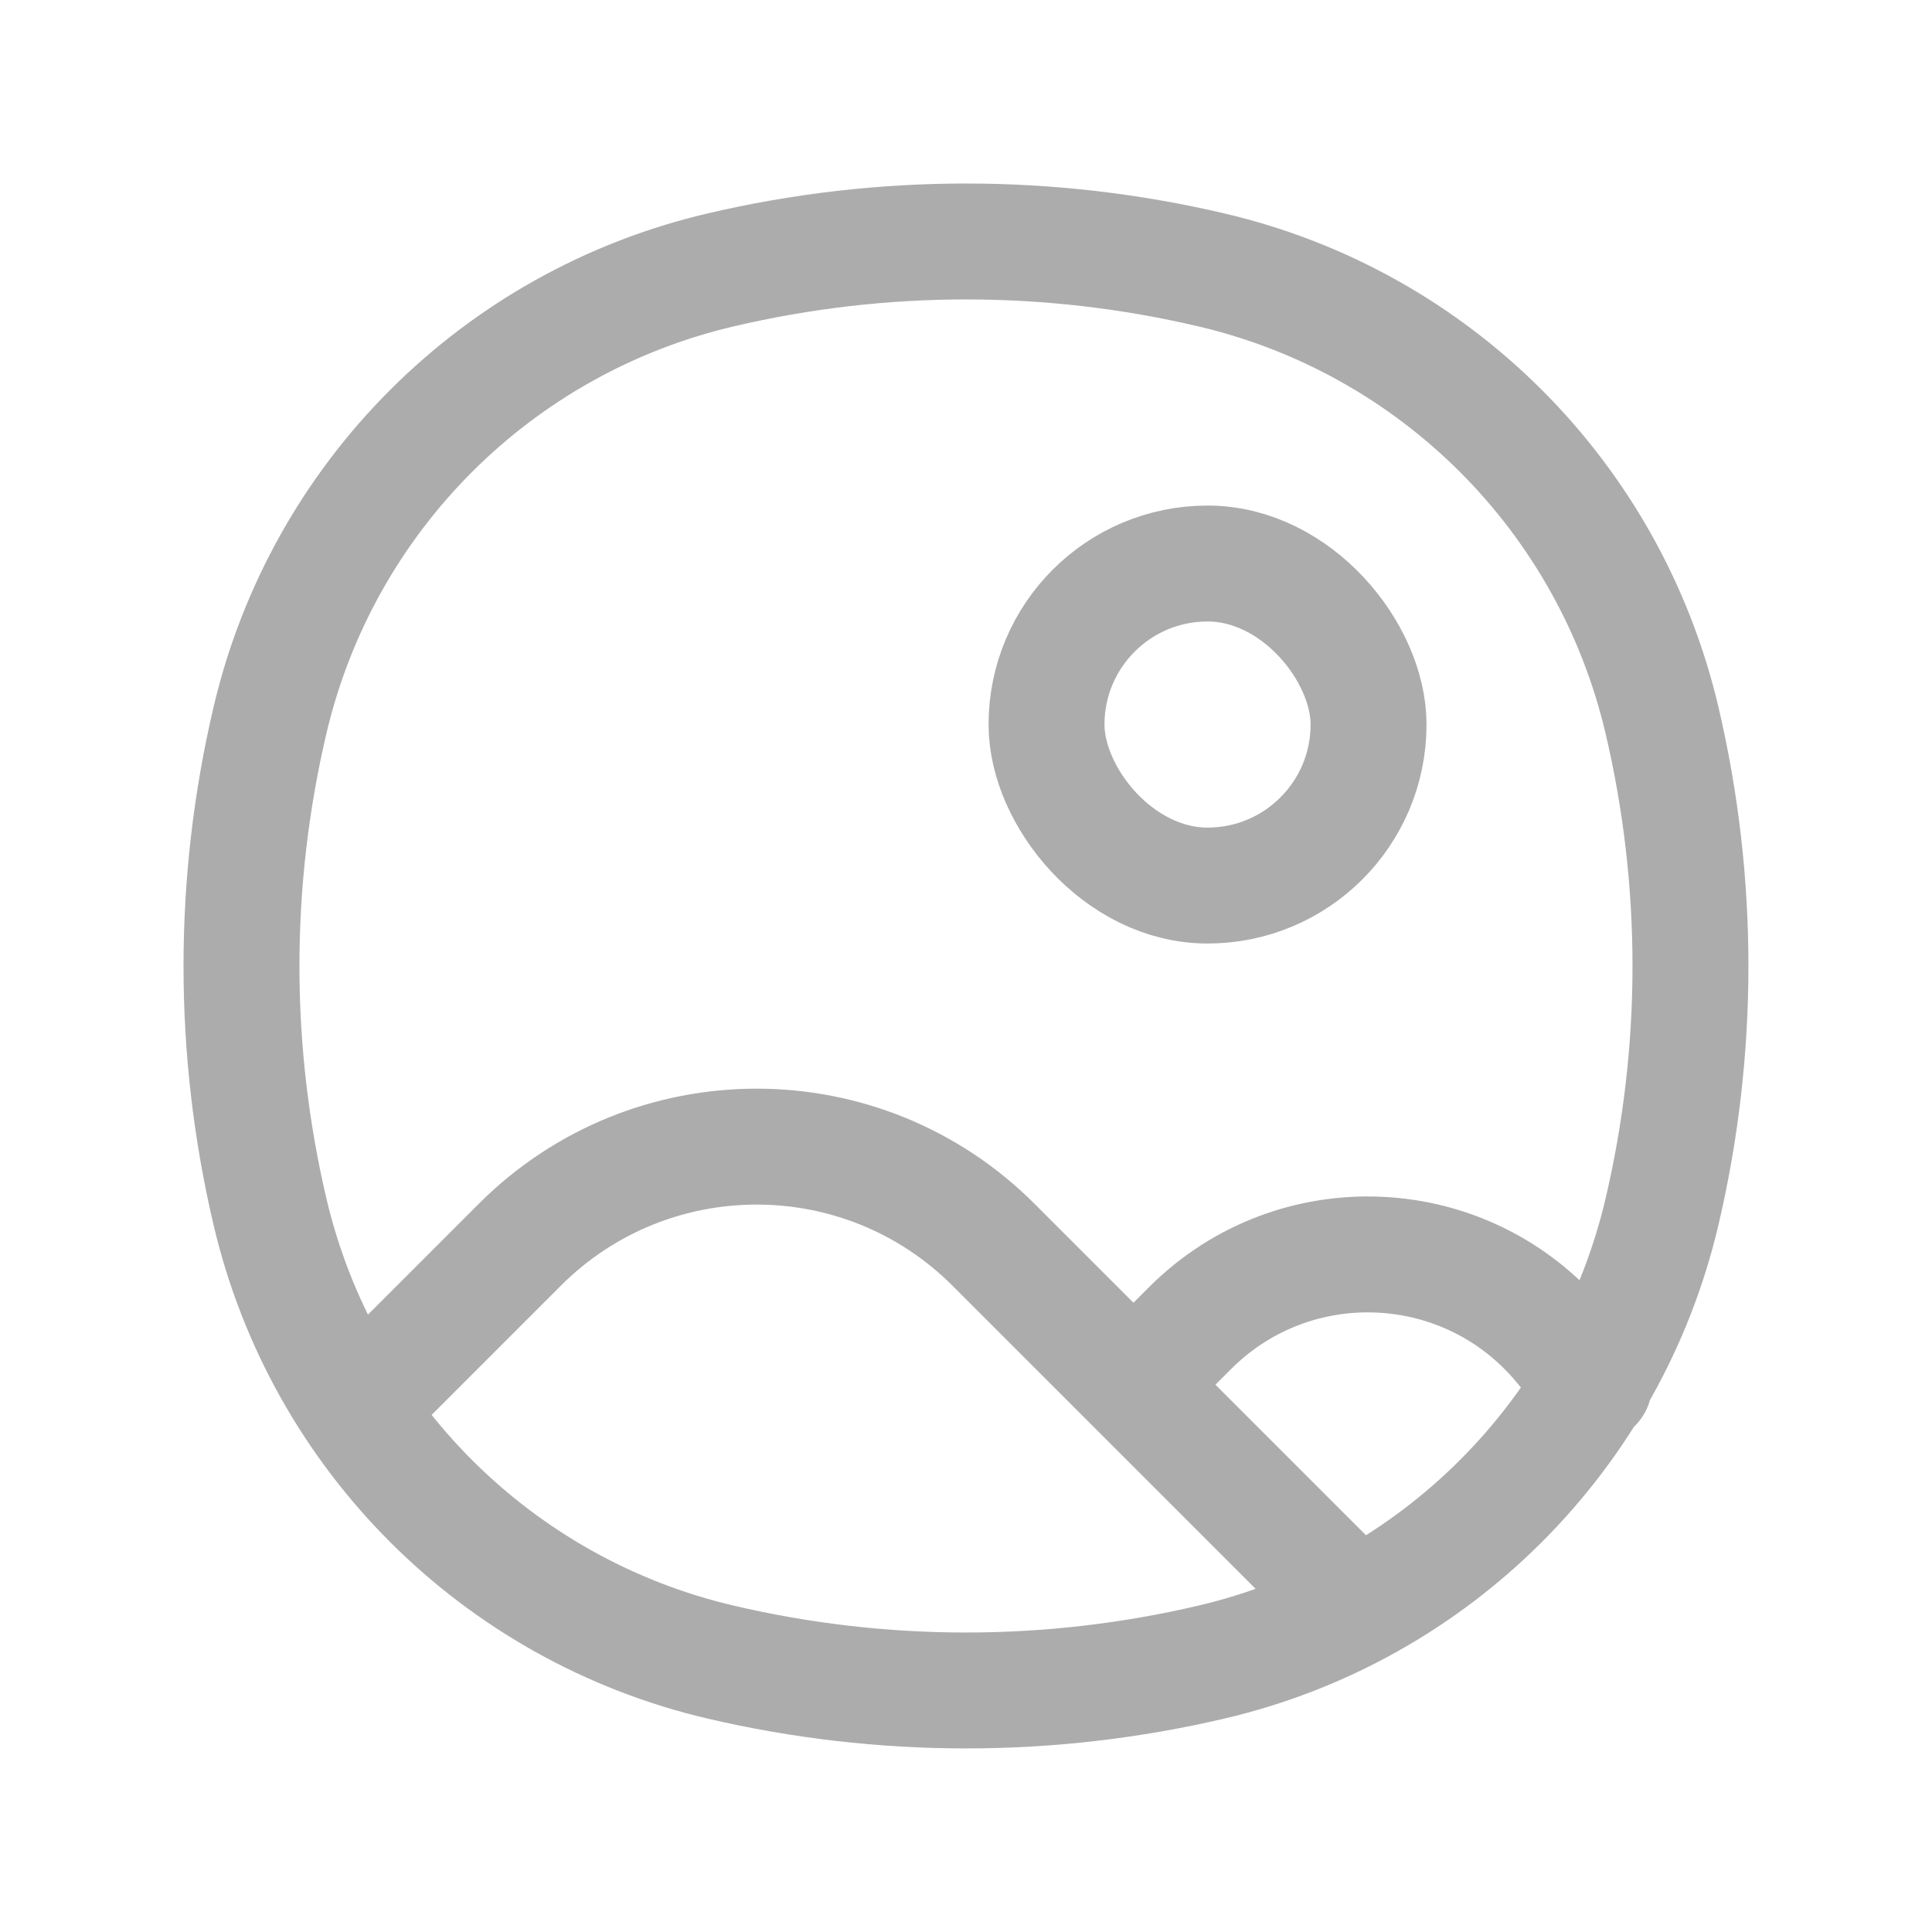 <svg width="25" height="25" viewBox="0 0 25 25" fill="none" xmlns="http://www.w3.org/2000/svg">
<rect x="13.542" y="7.292" width="4.167" height="4.167" rx="2.083" stroke="#ACACAC" stroke-width="1.5"/>
<path d="M4.915 17.918L6.726 16.107C8.419 14.414 11.163 14.414 12.856 16.107L14.667 17.918M14.667 17.918L15.401 17.184C16.753 15.833 18.973 15.933 20.197 17.402L20.627 17.918M14.667 17.918L17.376 20.627M3.493 15.677C3.002 13.587 3.002 11.413 3.493 9.323C4.171 6.43 6.43 4.171 9.323 3.493C11.413 3.002 13.587 3.002 15.677 3.493C18.57 4.171 20.829 6.43 21.507 9.323C21.997 11.413 21.997 13.587 21.507 15.677C20.829 18.57 18.57 20.829 15.677 21.507C13.587 21.997 11.413 21.997 9.323 21.507C6.43 20.829 4.171 18.57 3.493 15.677Z" stroke="#ACACAC" stroke-width="1.5" stroke-linecap="round" stroke-linejoin="round"/>
</svg>
